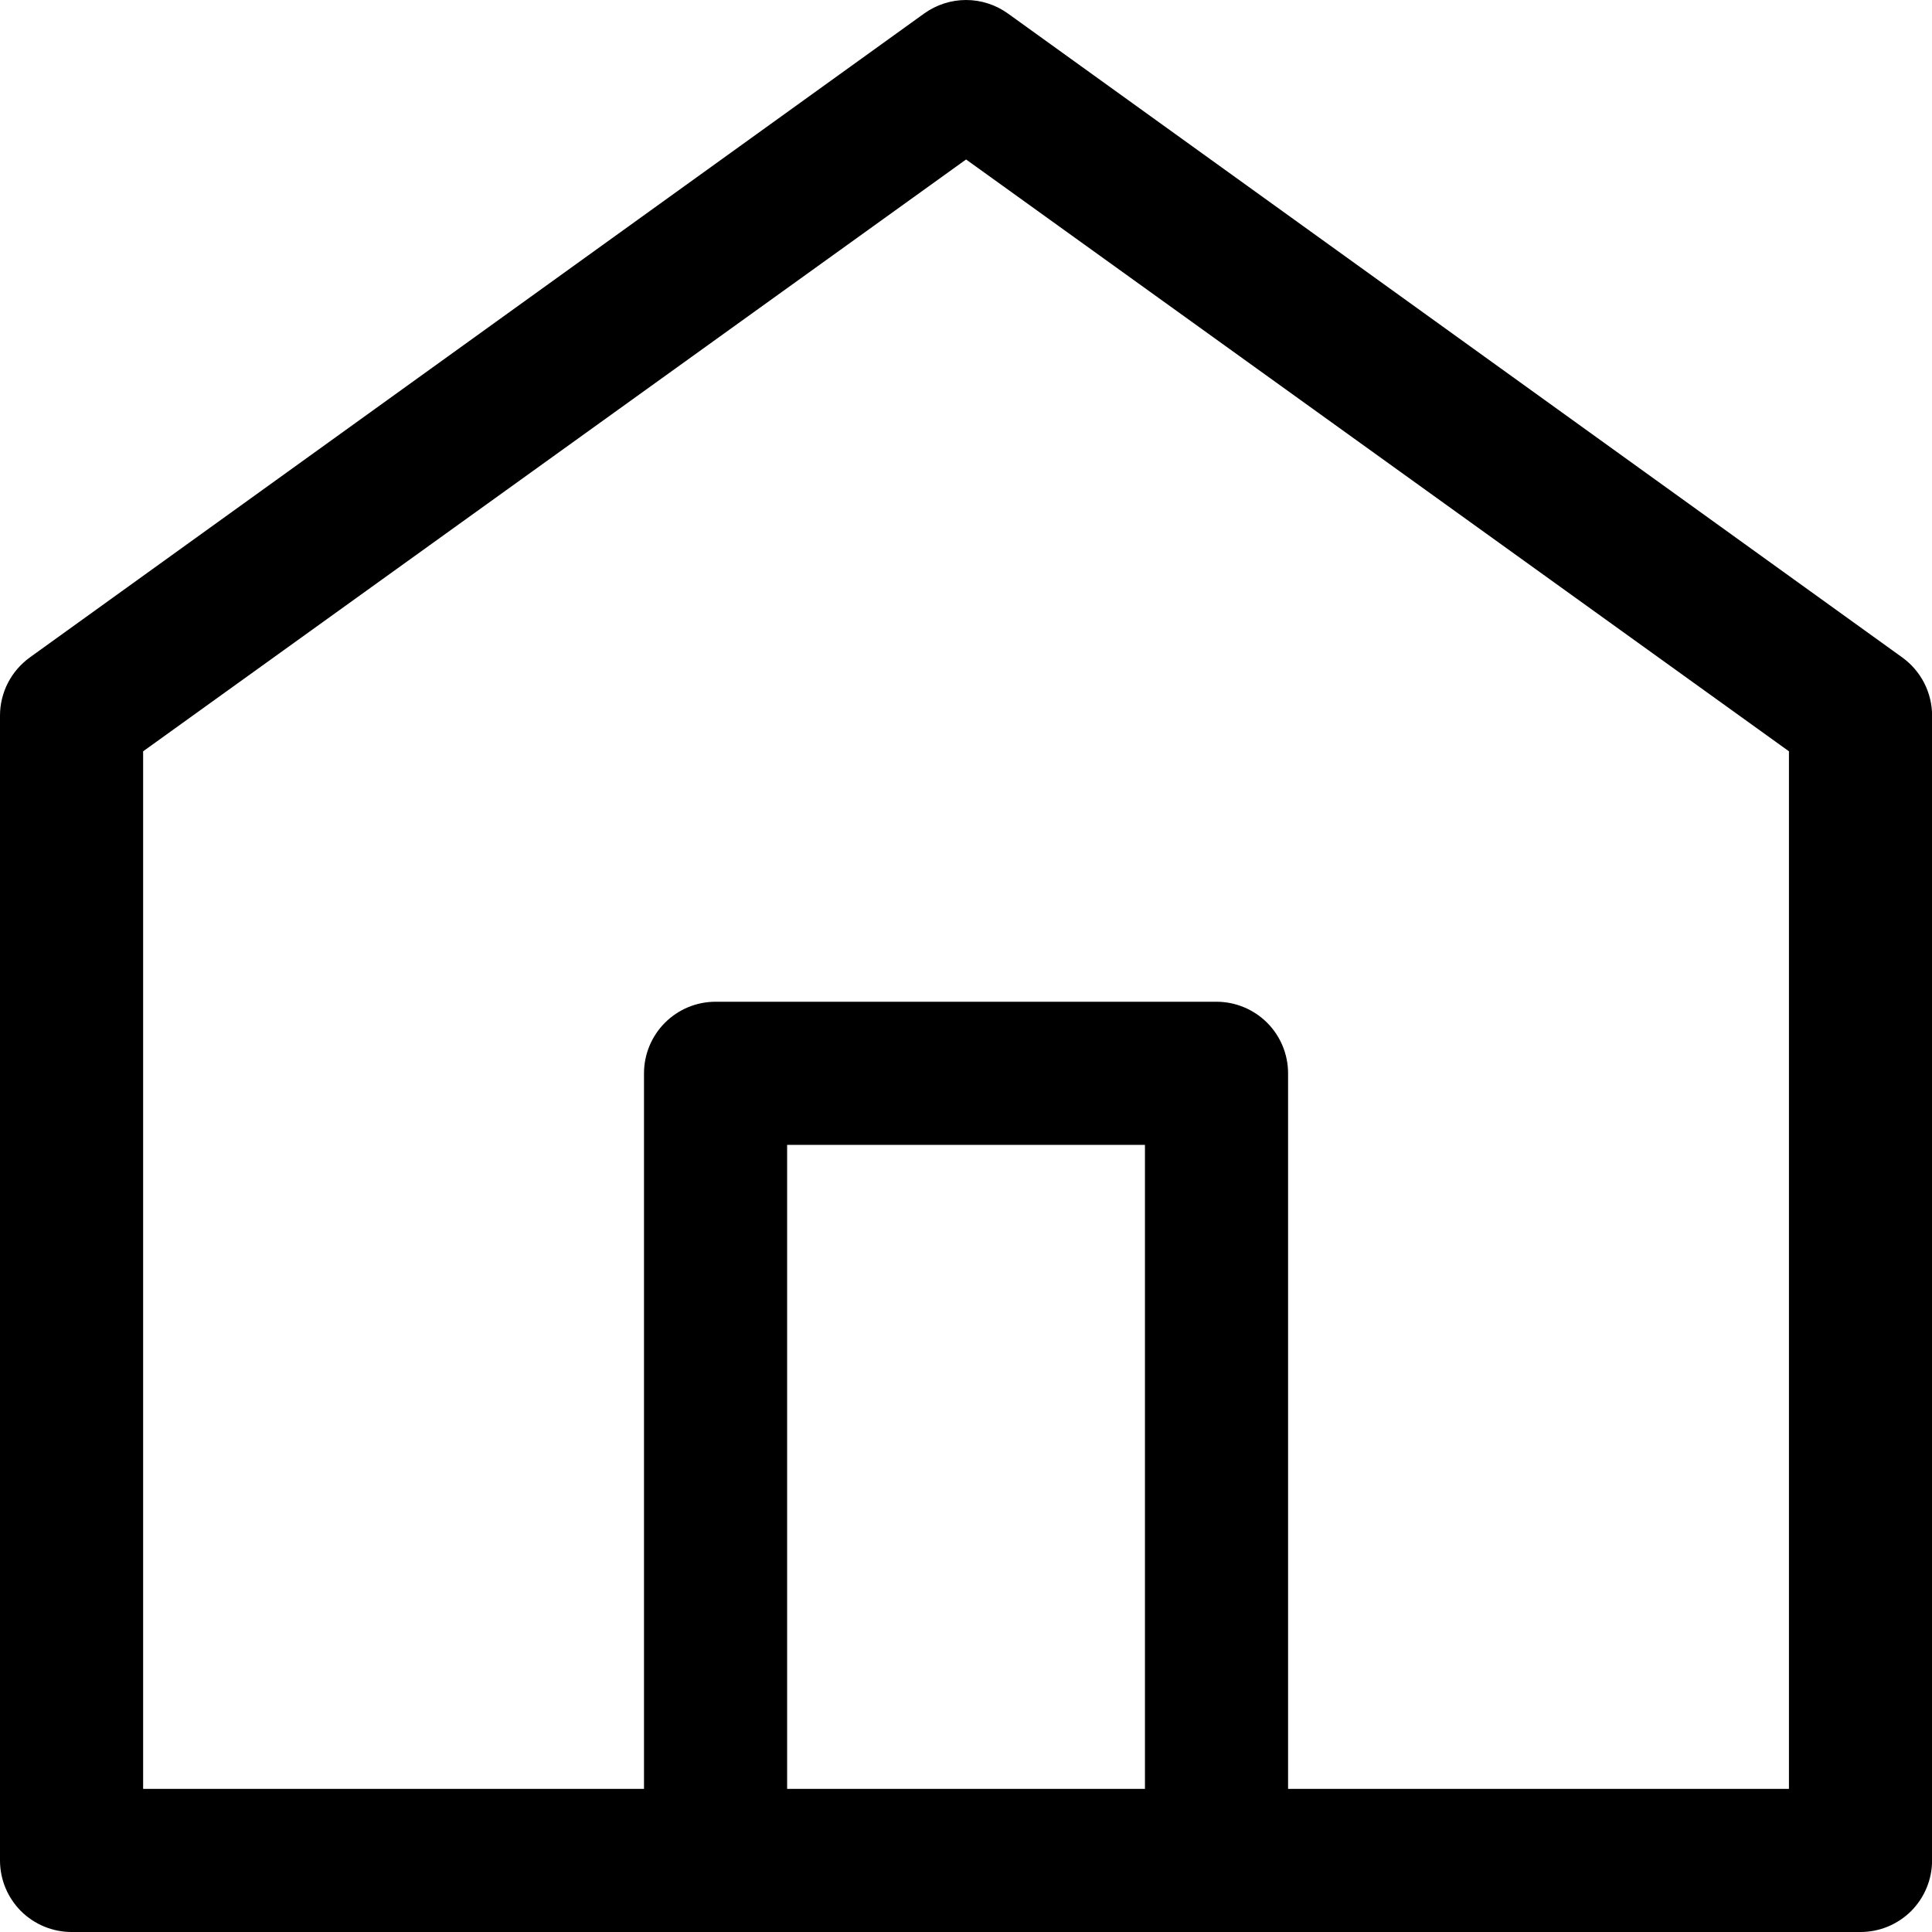<svg width="24" height="24" viewBox="0 0 24 24" xmlns="http://www.w3.org/2000/svg">
<path d="M23.632 8.168L12.521 0.168C12.369 0.059 12.187 0 12.001 0C11.814 0 11.632 0.059 11.48 0.168L0.369 8.168C0.255 8.251 0.162 8.359 0.098 8.484C0.034 8.609 0 8.748 0 8.888V23.111C0 23.347 0.094 23.573 0.26 23.74C0.427 23.906 0.653 24 0.889 24H23.112C23.348 24 23.574 23.906 23.741 23.74C23.907 23.573 24.001 23.347 24.001 23.111V8.888C24.001 8.748 23.967 8.609 23.903 8.484C23.839 8.359 23.746 8.251 23.632 8.168ZM14.223 22.222H9.778V14.222H14.223V22.222ZM22.223 22.222H16.001V13.333C16.001 13.097 15.907 12.871 15.74 12.704C15.573 12.538 15.347 12.444 15.112 12.444H8.889C8.653 12.444 8.427 12.538 8.261 12.704C8.094 12.871 8 13.097 8 13.333V22.222H1.778V9.333L12.001 1.981L22.223 9.333V22.222Z" />
</svg>
